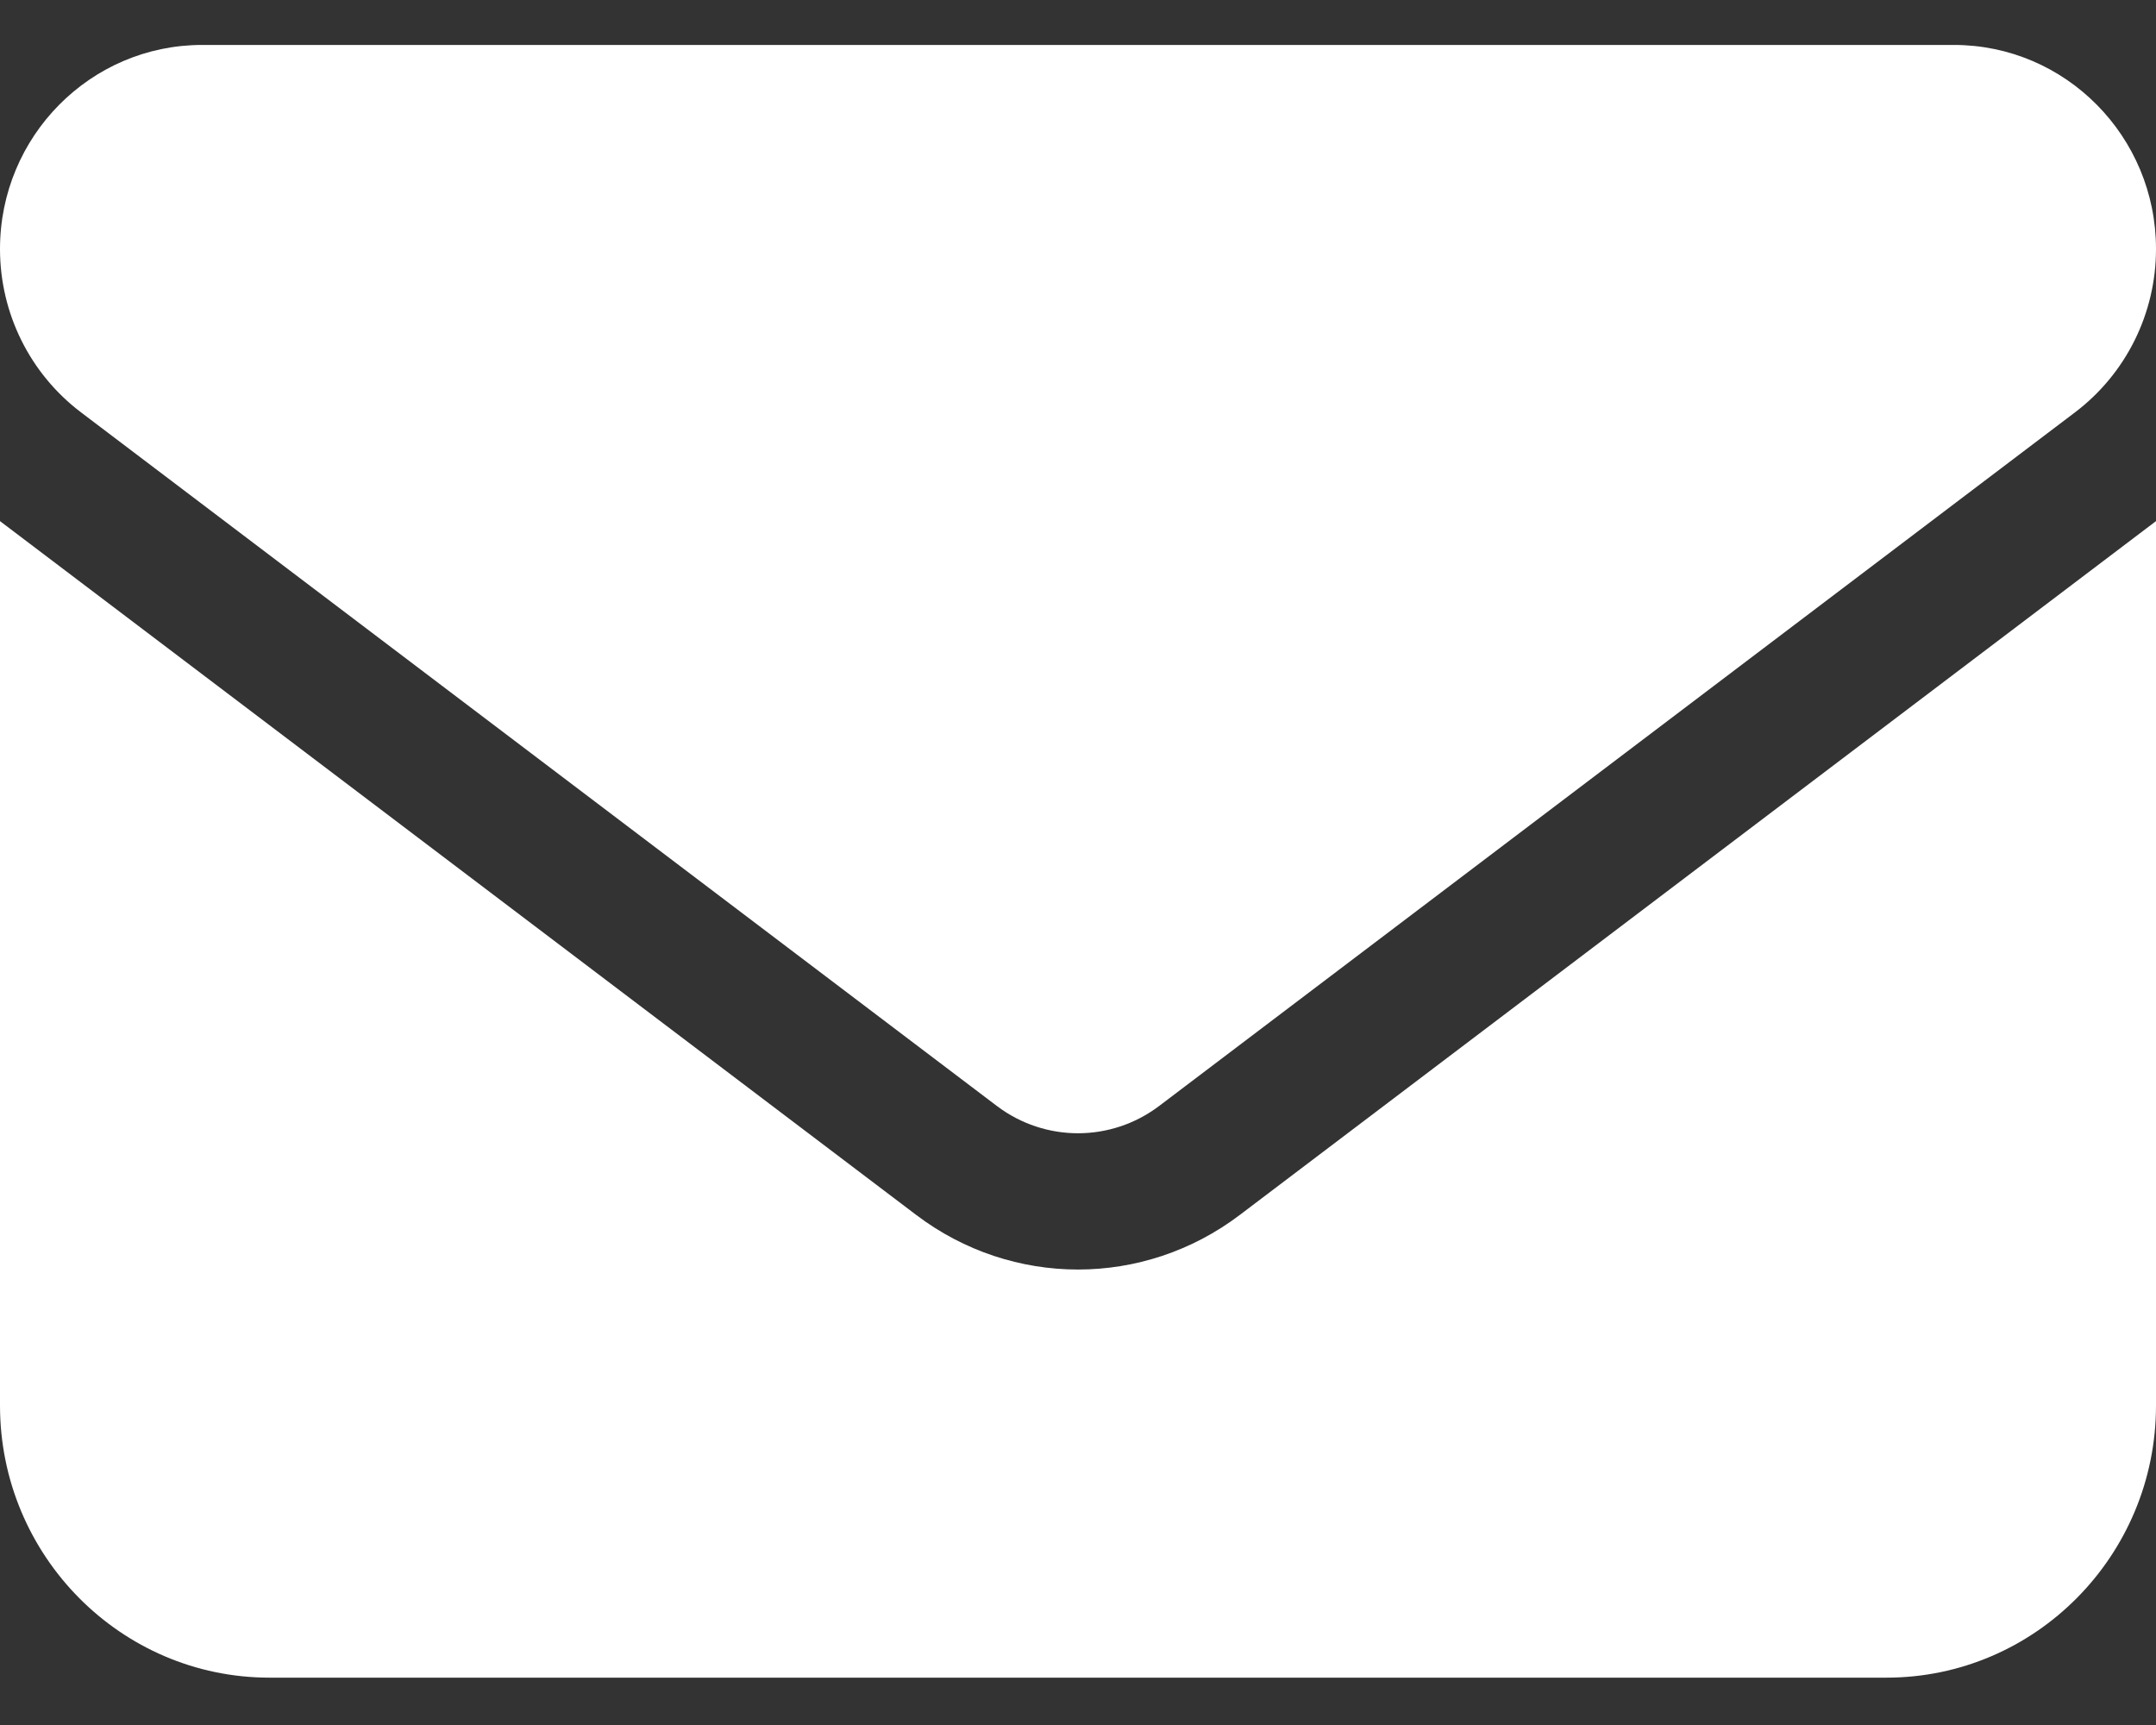 <svg width="25" height="20" viewBox="0 0 25 20" fill="none" xmlns="http://www.w3.org/2000/svg">
<rect x="0" y="0" width="25" height="20" fill="#333333" stroke="none"/>
<path d="M2.344 0.521C1.05 0.521 0 1.581 0 2.887C0 3.632 0.347 4.332 0.938 4.78L11.562 12.825C12.119 13.244 12.881 13.244 13.438 12.825L24.062 4.78C24.653 4.332 25 3.632 25 2.887C25 1.581 23.95 0.521 22.656 0.521H2.344ZM0 6.042V16.296C0 18.036 1.401 19.451 3.125 19.451H21.875C23.599 19.451 25 18.036 25 16.296V6.042L14.375 14.087C13.262 14.93 11.738 14.93 10.625 14.087L0 6.042Z" fill="white"/>
</svg>
